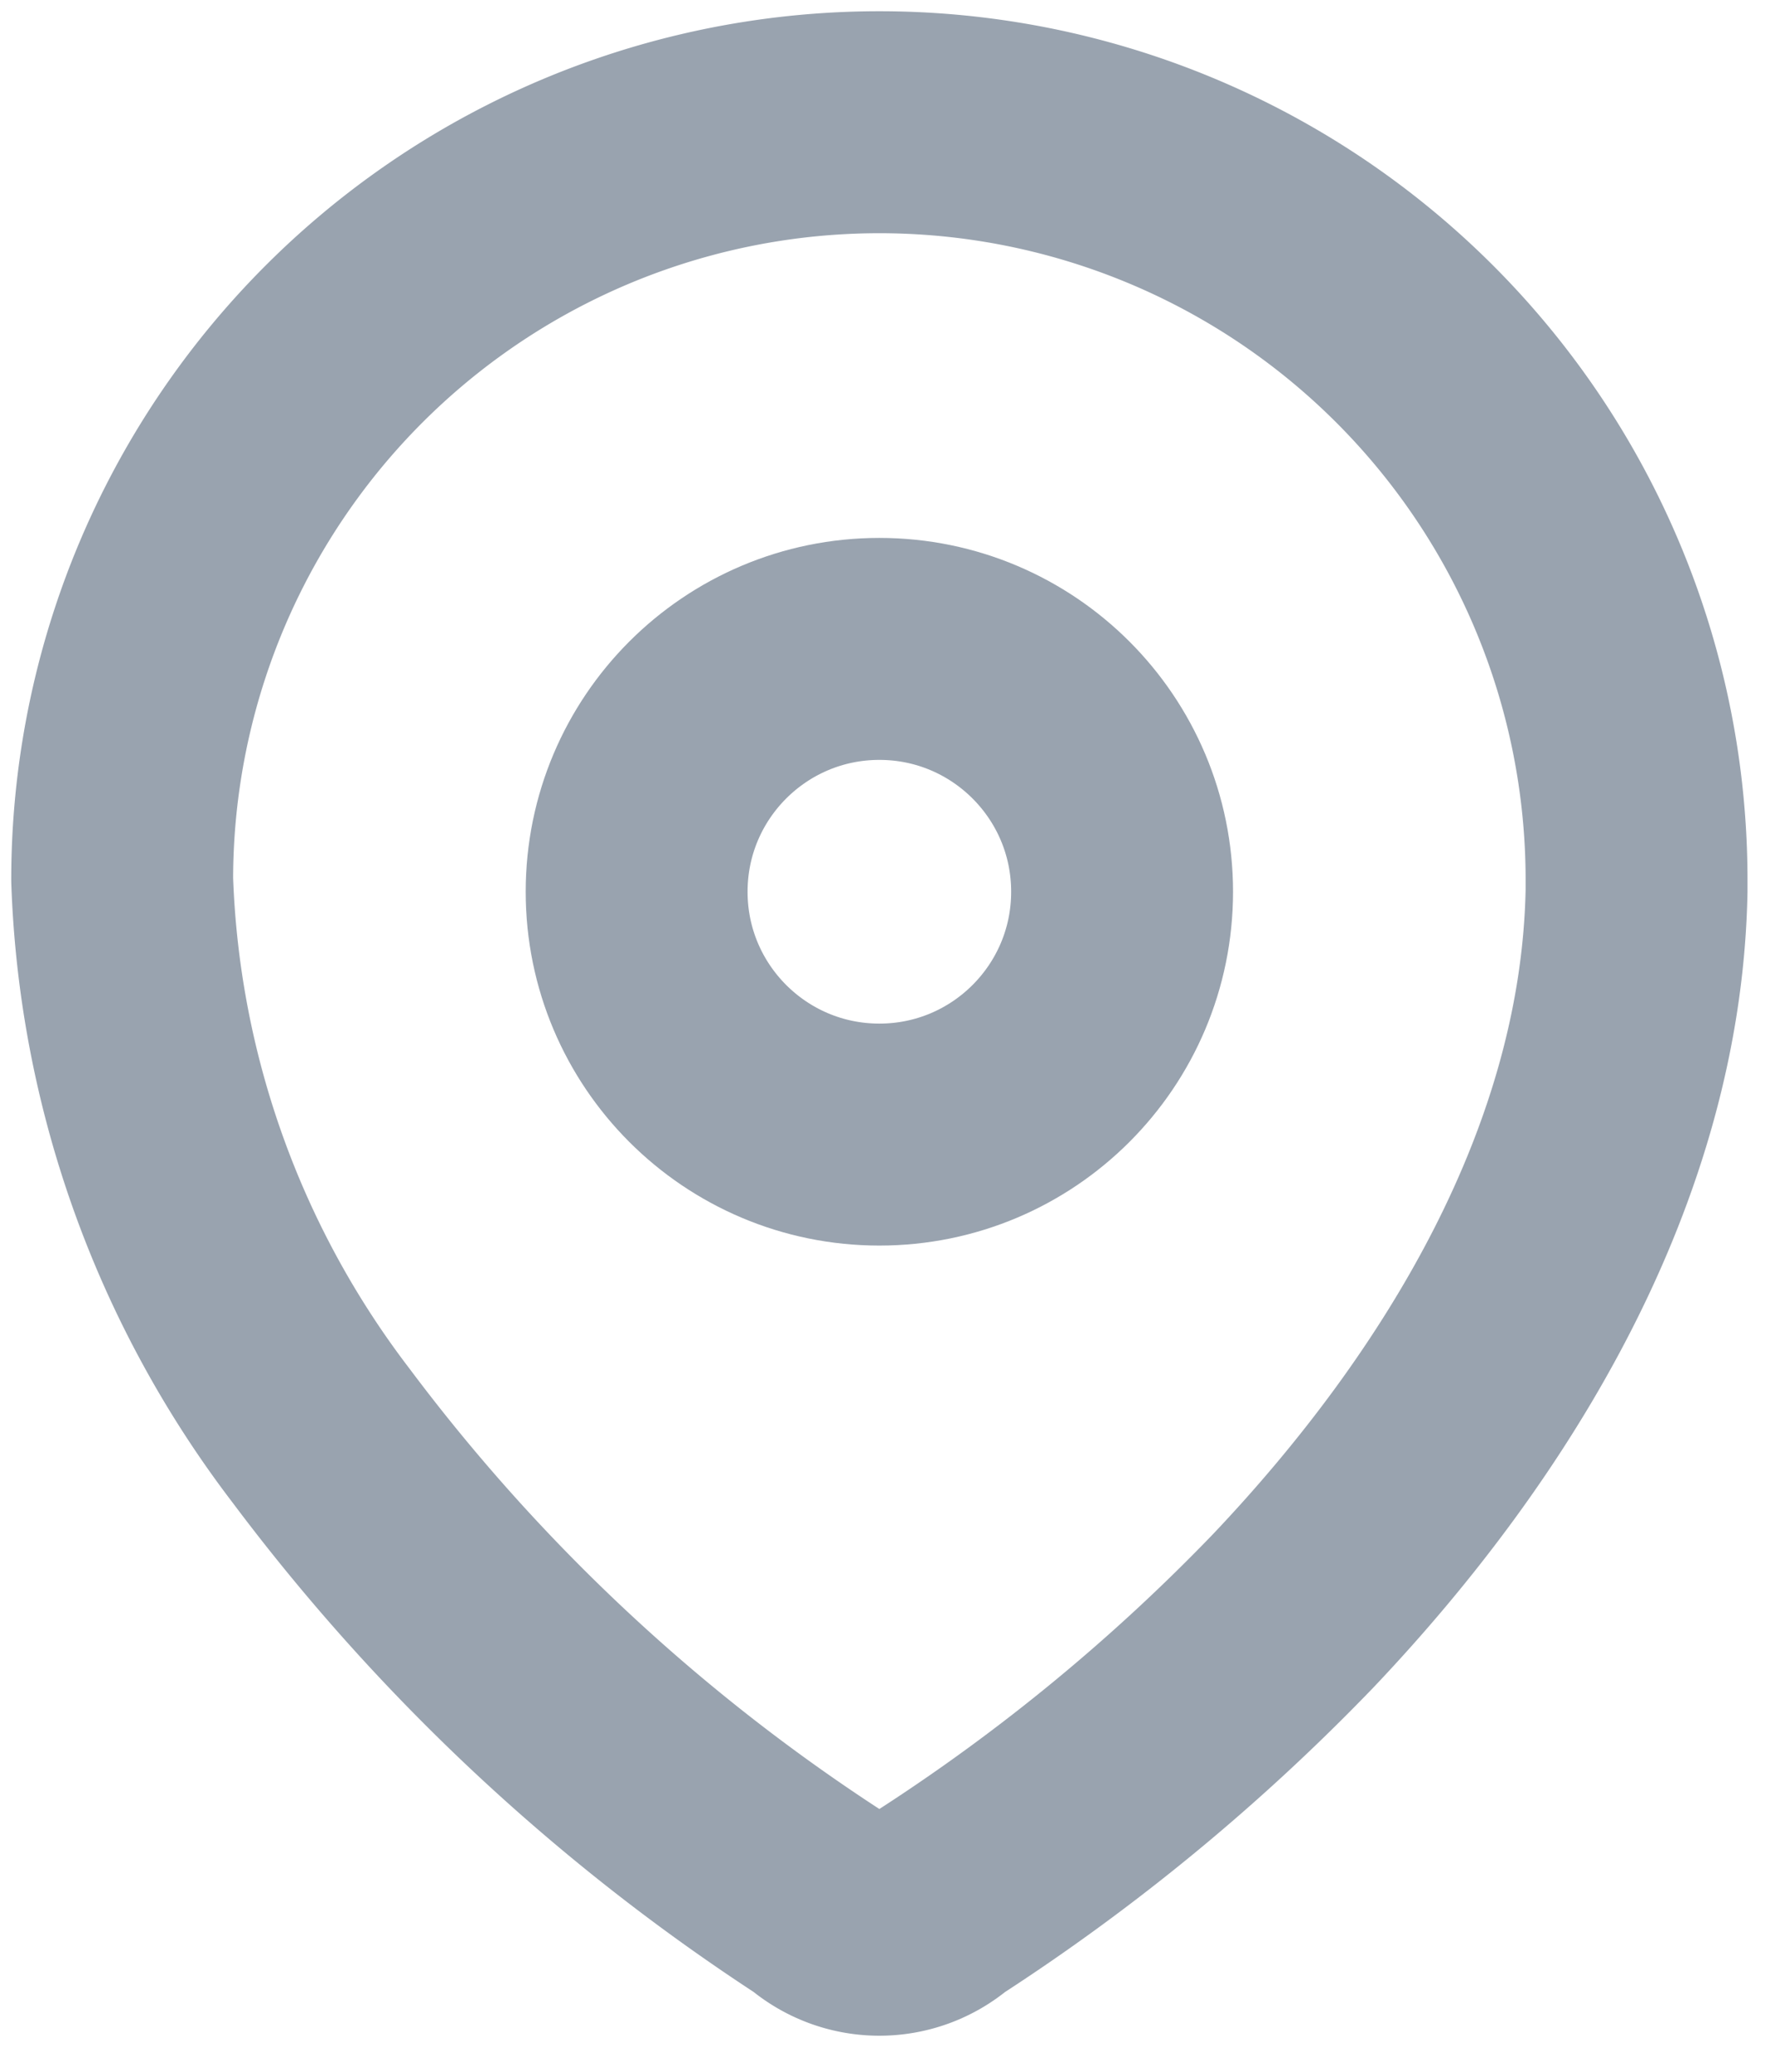 <svg width="12" height="14" viewBox="0 0 12 14" fill="none" xmlns="http://www.w3.org/2000/svg"><path clip-rule="evenodd" d="M.826 5.928a5.119 5.119 0 0110.238.034v.058c-.035 1.838-1.061 3.537-2.32 4.864a13.453 13.453 0 01-2.393 1.971.62.62 0 01-.812 0 13.212 13.212 0 01-3.368-3.153A6.55 6.55 0 01.826 5.945v-.017z" stroke="#99A3AF" stroke-width="1.5" stroke-linecap="round" stroke-linejoin="round"/><circle cx="5.945" cy="6.026" stroke="#99A3AF" stroke-width="1.5" stroke-linecap="round" stroke-linejoin="round" r="1.641"/></svg>